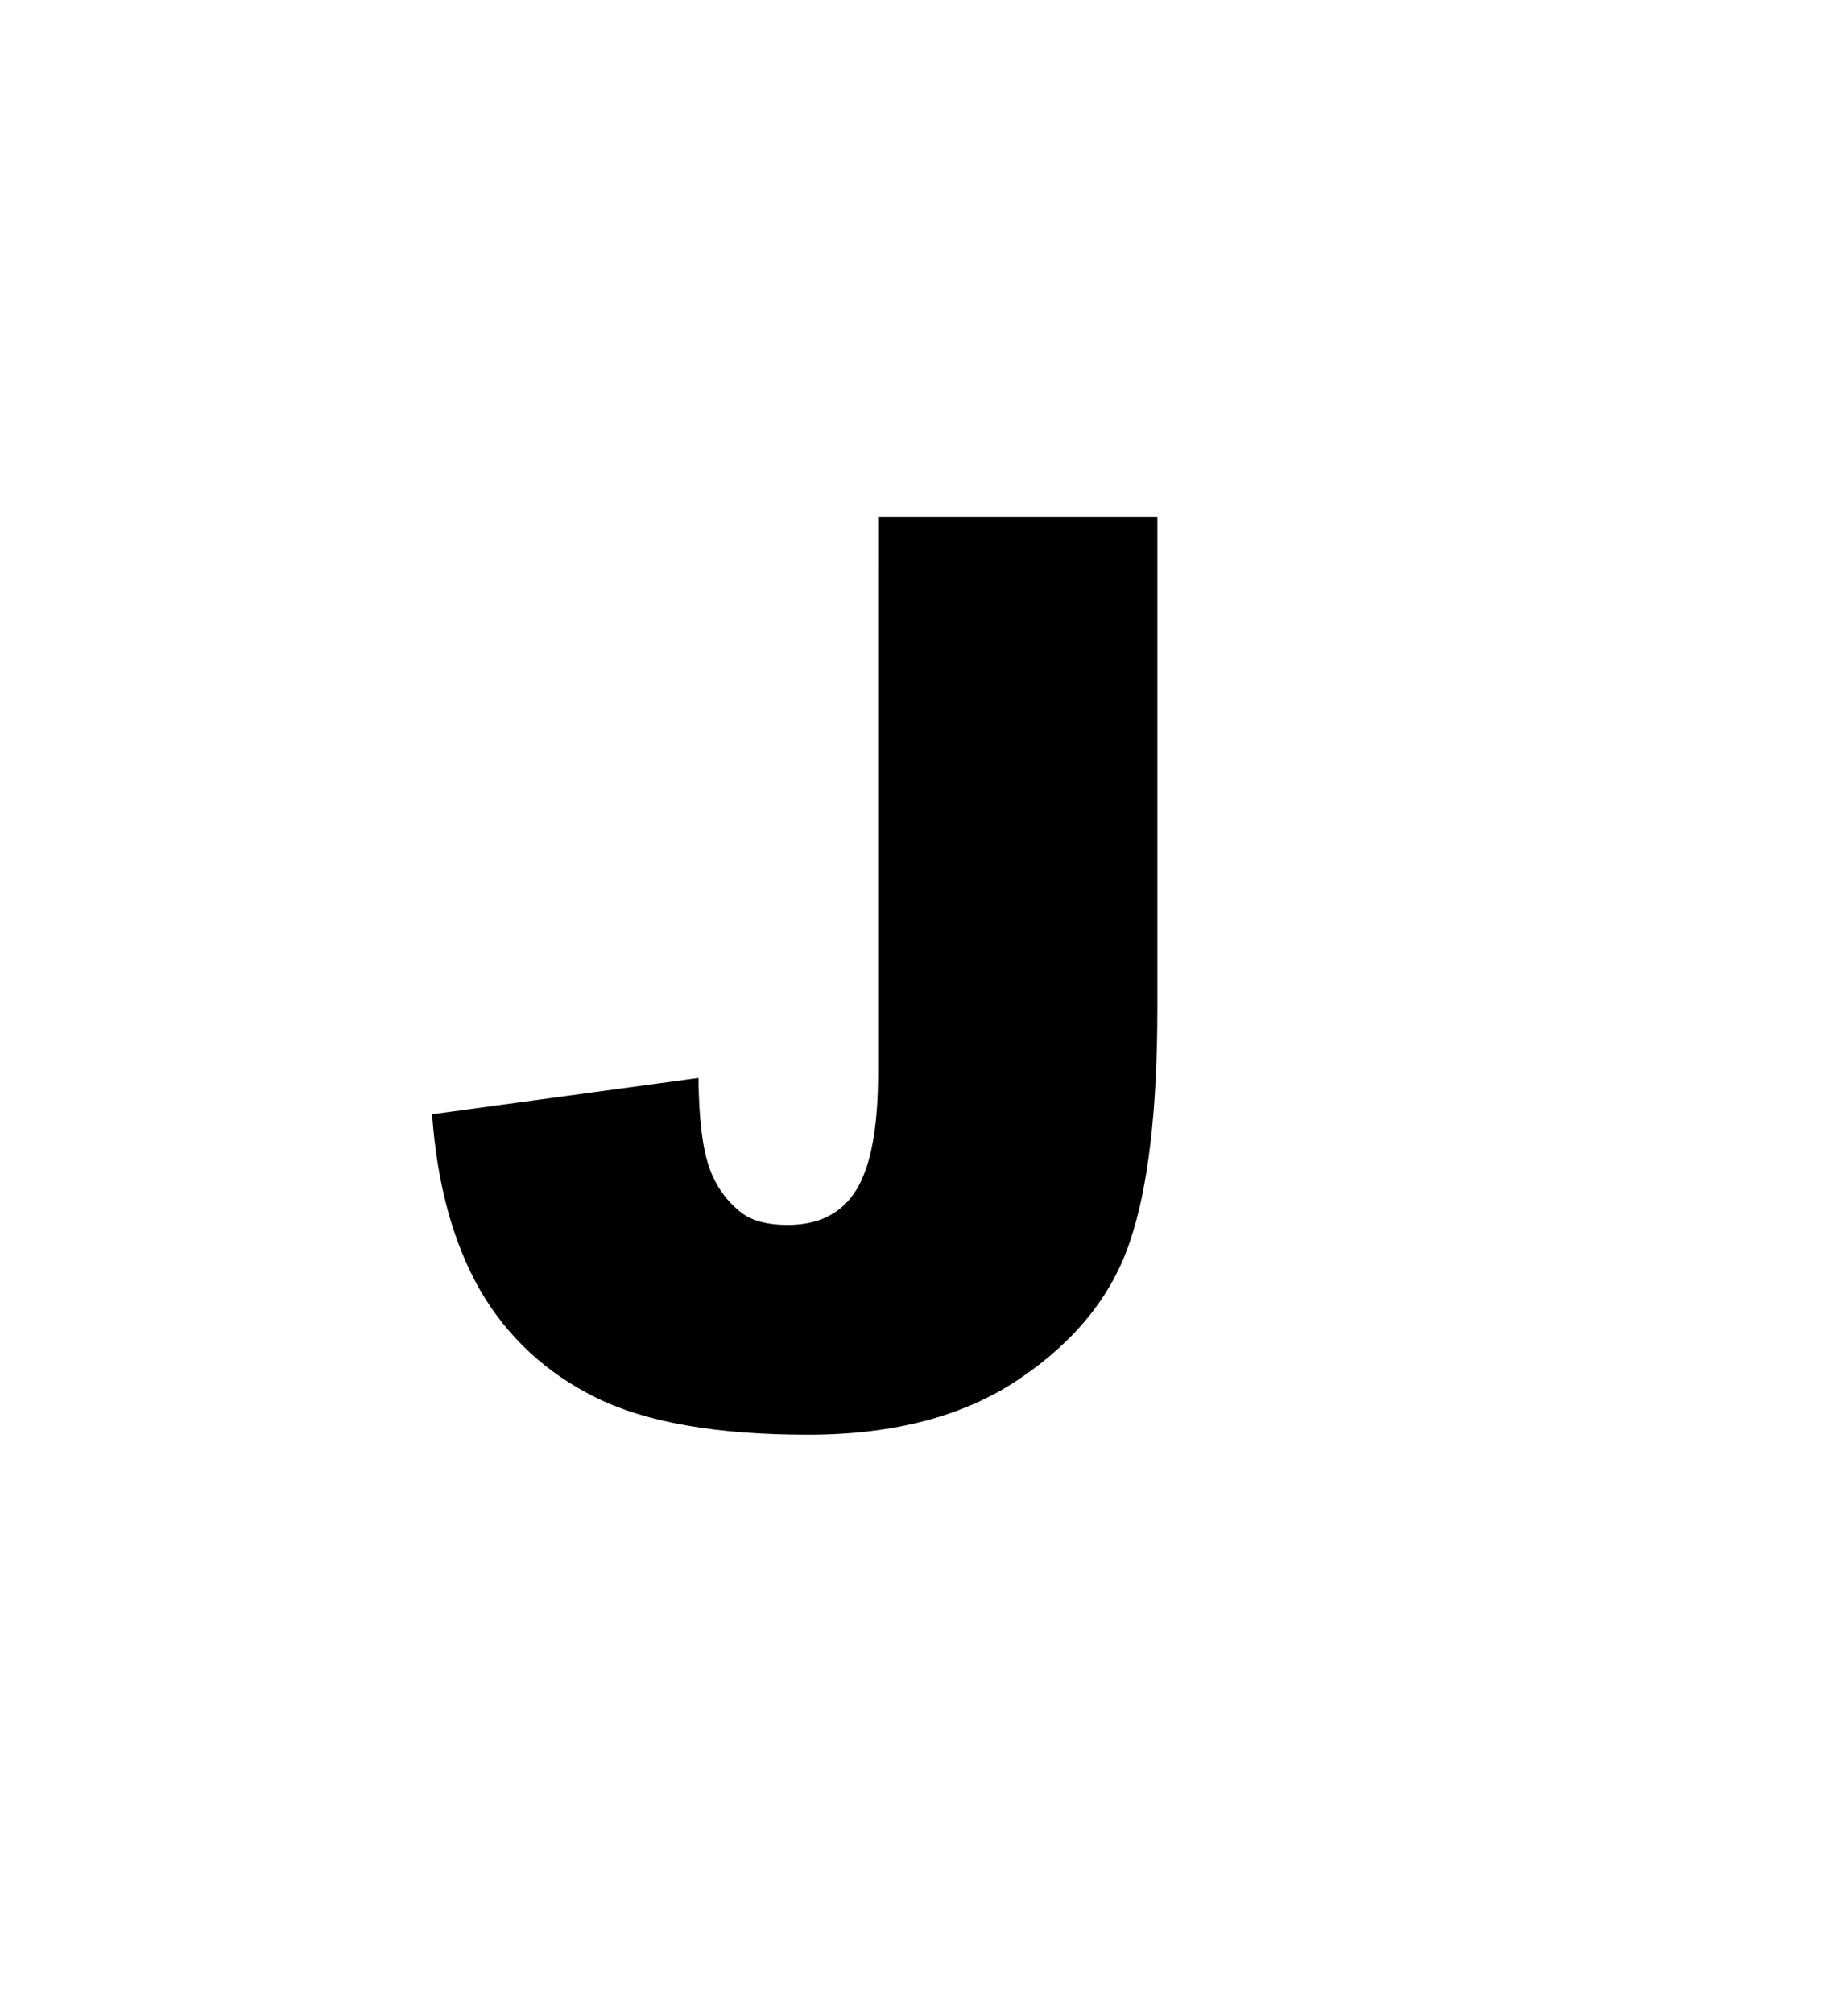 <svg version="1.1" xmlns="http://www.w3.org/2000/svg" xmlns:xlink="http://www.w3.org/1999/xlink" width="51.75" height="56.375" viewBox="0,0,51.75,56.375"><g transform="translate(-228.039,-139.699)"><g data-paper-data="{&quot;isPaintingLayer&quot;:true}" fill-rule="nonzero" stroke="none" stroke-linecap="butt" stroke-linejoin="miter" stroke-miterlimit="10" stroke-dasharray="" stroke-dashoffset="0" style="mix-blend-mode: normal"><path d="M252.629,154.172h7.82v13.729c0,2.882 -0.258,5.076 -0.775,6.58c-0.505,1.504 -1.533,2.779 -3.083,3.824c-1.539,1.045 -3.514,1.568 -5.926,1.568c-2.549,0 -4.525,-0.345 -5.926,-1.034c-1.401,-0.689 -2.486,-1.694 -3.256,-3.014c-0.758,-1.332 -1.206,-2.974 -1.344,-4.926l7.459,-1.016c0.011,1.114 0.109,1.941 0.293,2.48c0.184,0.54 0.494,0.976 0.93,1.309c0.299,0.218 0.723,0.327 1.275,0.327c0.873,0 1.51,-0.322 1.912,-0.965c0.413,-0.655 0.62,-1.751 0.62,-3.29z" fill="#000000" stroke-width="0.265"/><path d="M228.039,196.074v-56.375h51.75v56.375z" fill="none" stroke-width="0"/></g></g></svg>